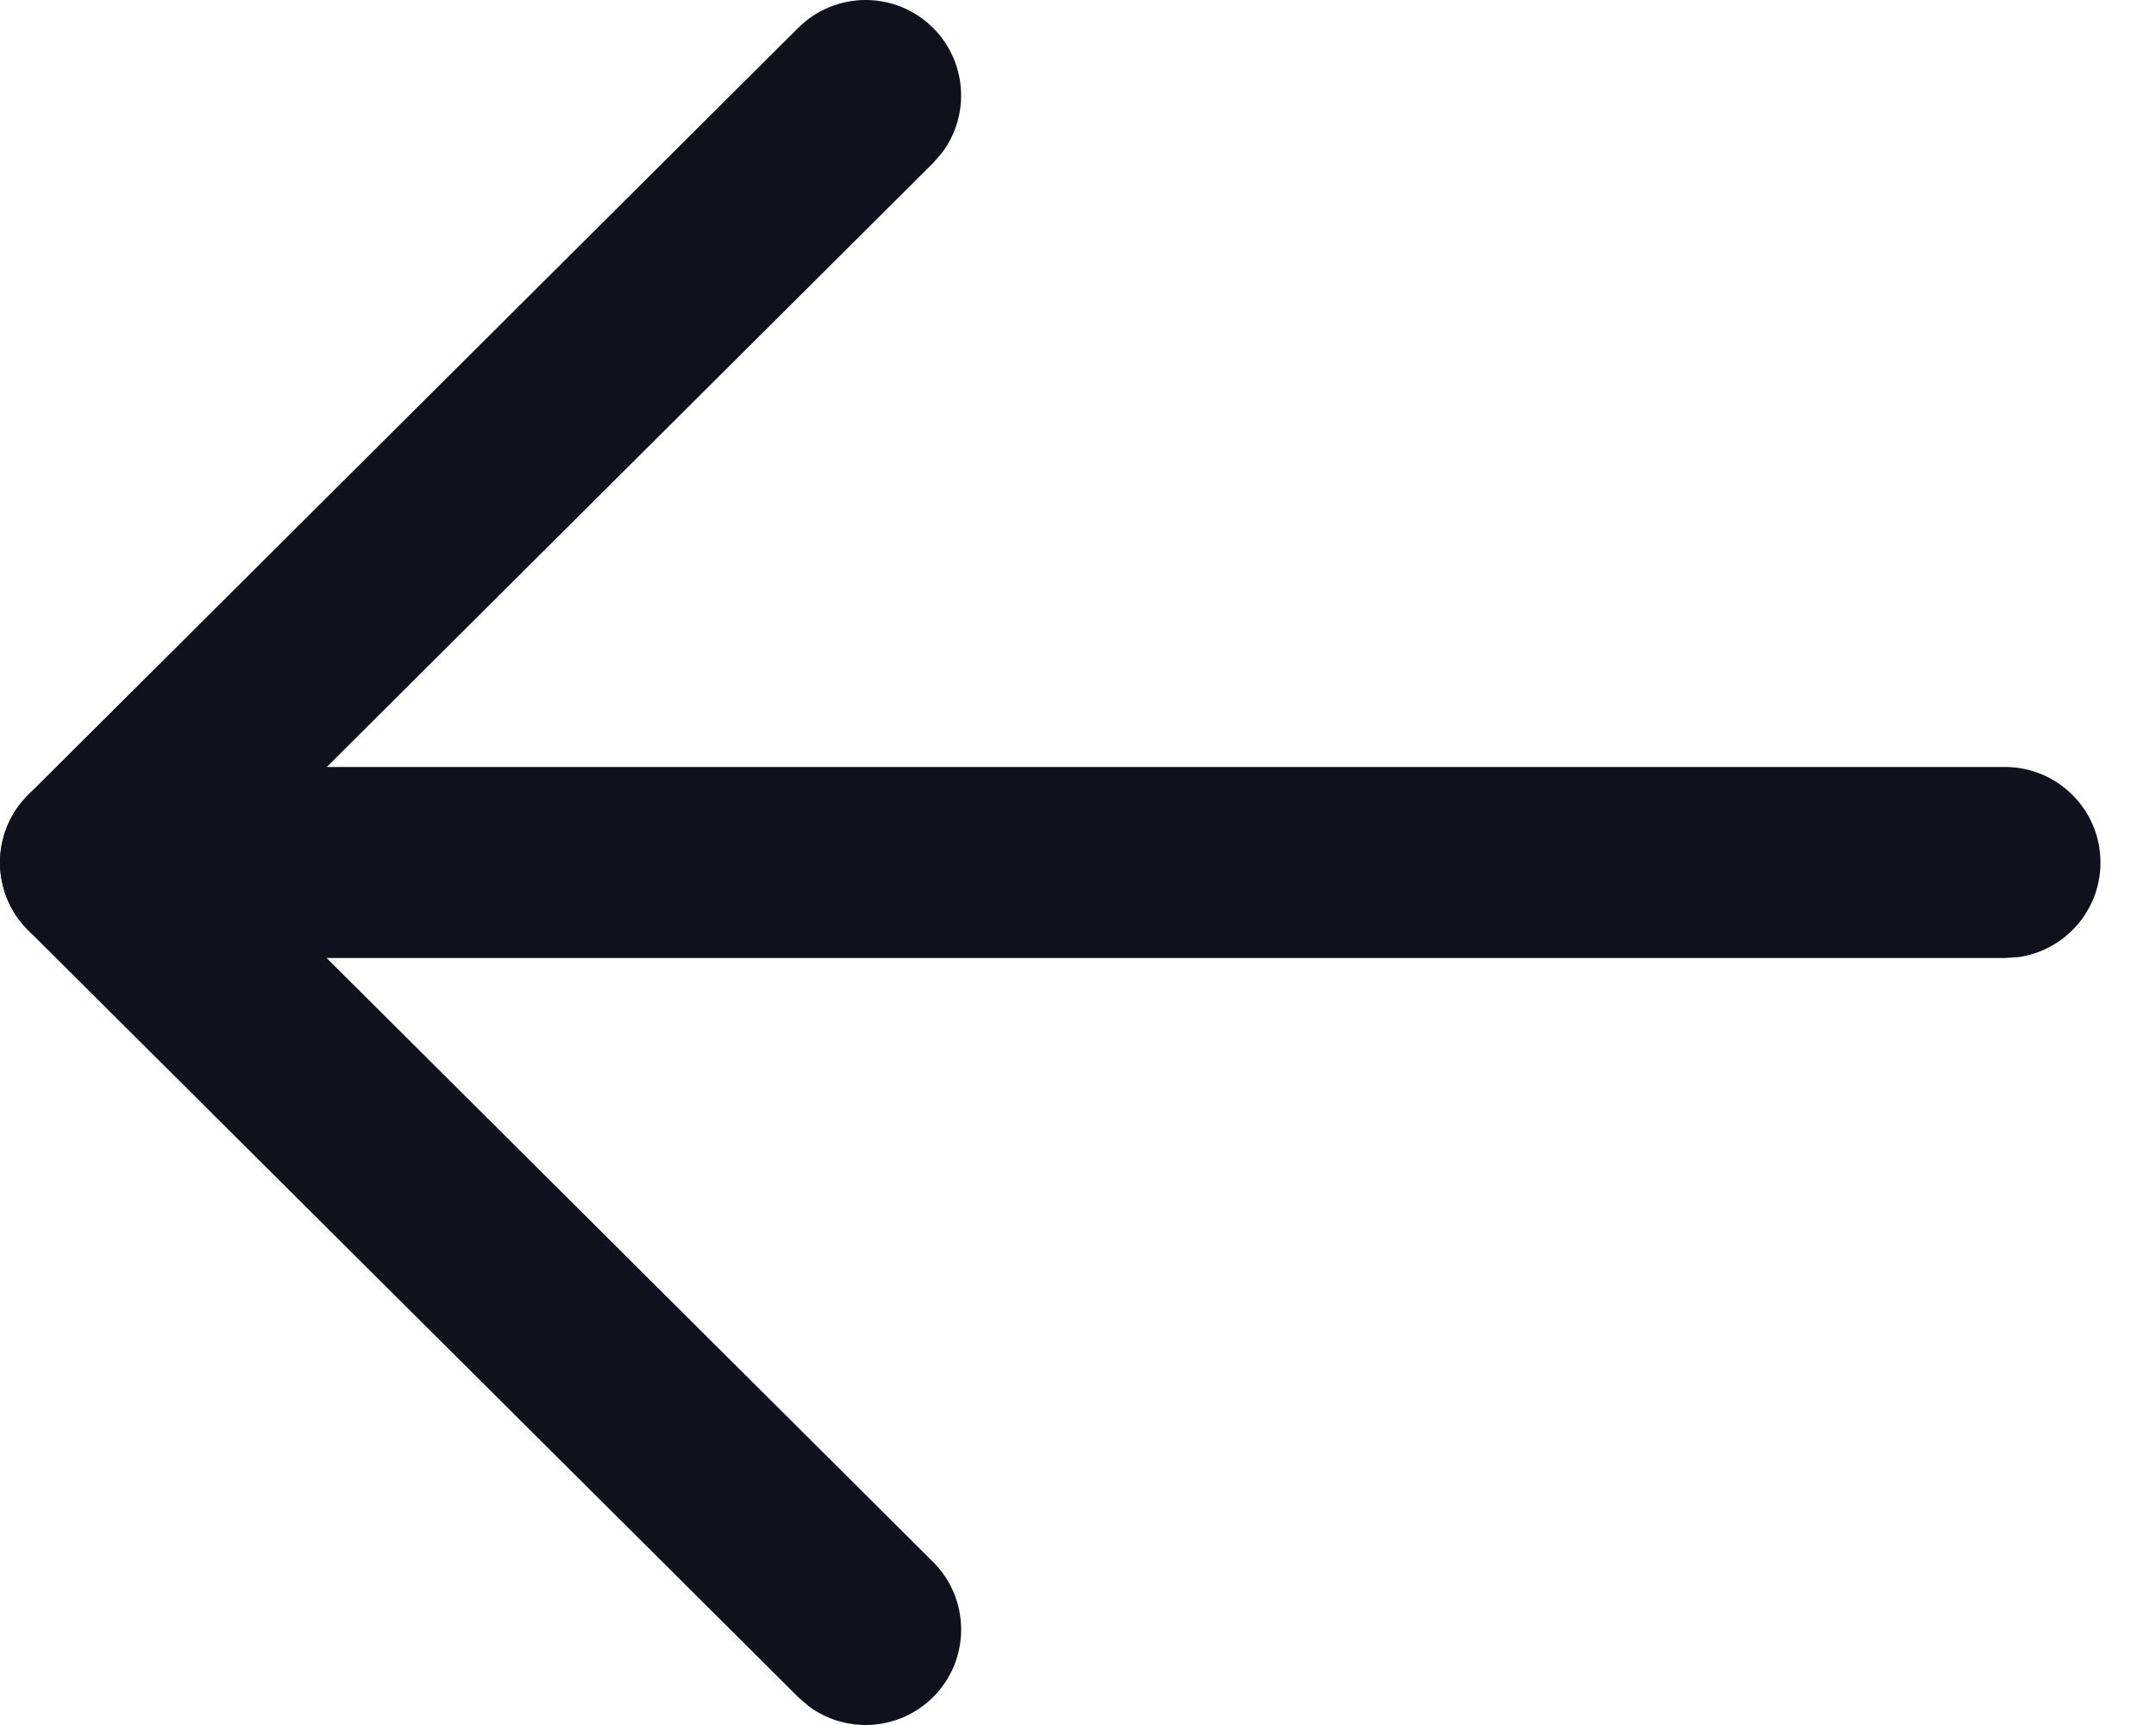 <svg width="20" height="16" viewBox="0 0 20 16" fill="none" xmlns="http://www.w3.org/2000/svg">
<path d="M19.485 8C19.485 8.448 19.152 8.819 18.72 8.878L18.599 8.886H0.886C0.397 8.886 0 8.489 0 8C0 7.552 0.333 7.181 0.766 7.123L0.886 7.114H18.599C19.088 7.114 19.485 7.511 19.485 8Z" fill="#11111E"/>
<path d="M8.655 14.487C9.002 14.832 9.003 15.393 8.658 15.739C8.344 16.054 7.852 16.084 7.505 15.828L7.405 15.742L0.261 8.628C-0.055 8.314 -0.084 7.82 0.175 7.472L0.261 7.373L7.405 0.258C7.752 -0.087 8.313 -0.086 8.658 0.261C8.971 0.576 8.999 1.068 8.741 1.414L8.655 1.513L2.141 8.001L8.655 14.487Z" fill="#11111E"/>
</svg>
